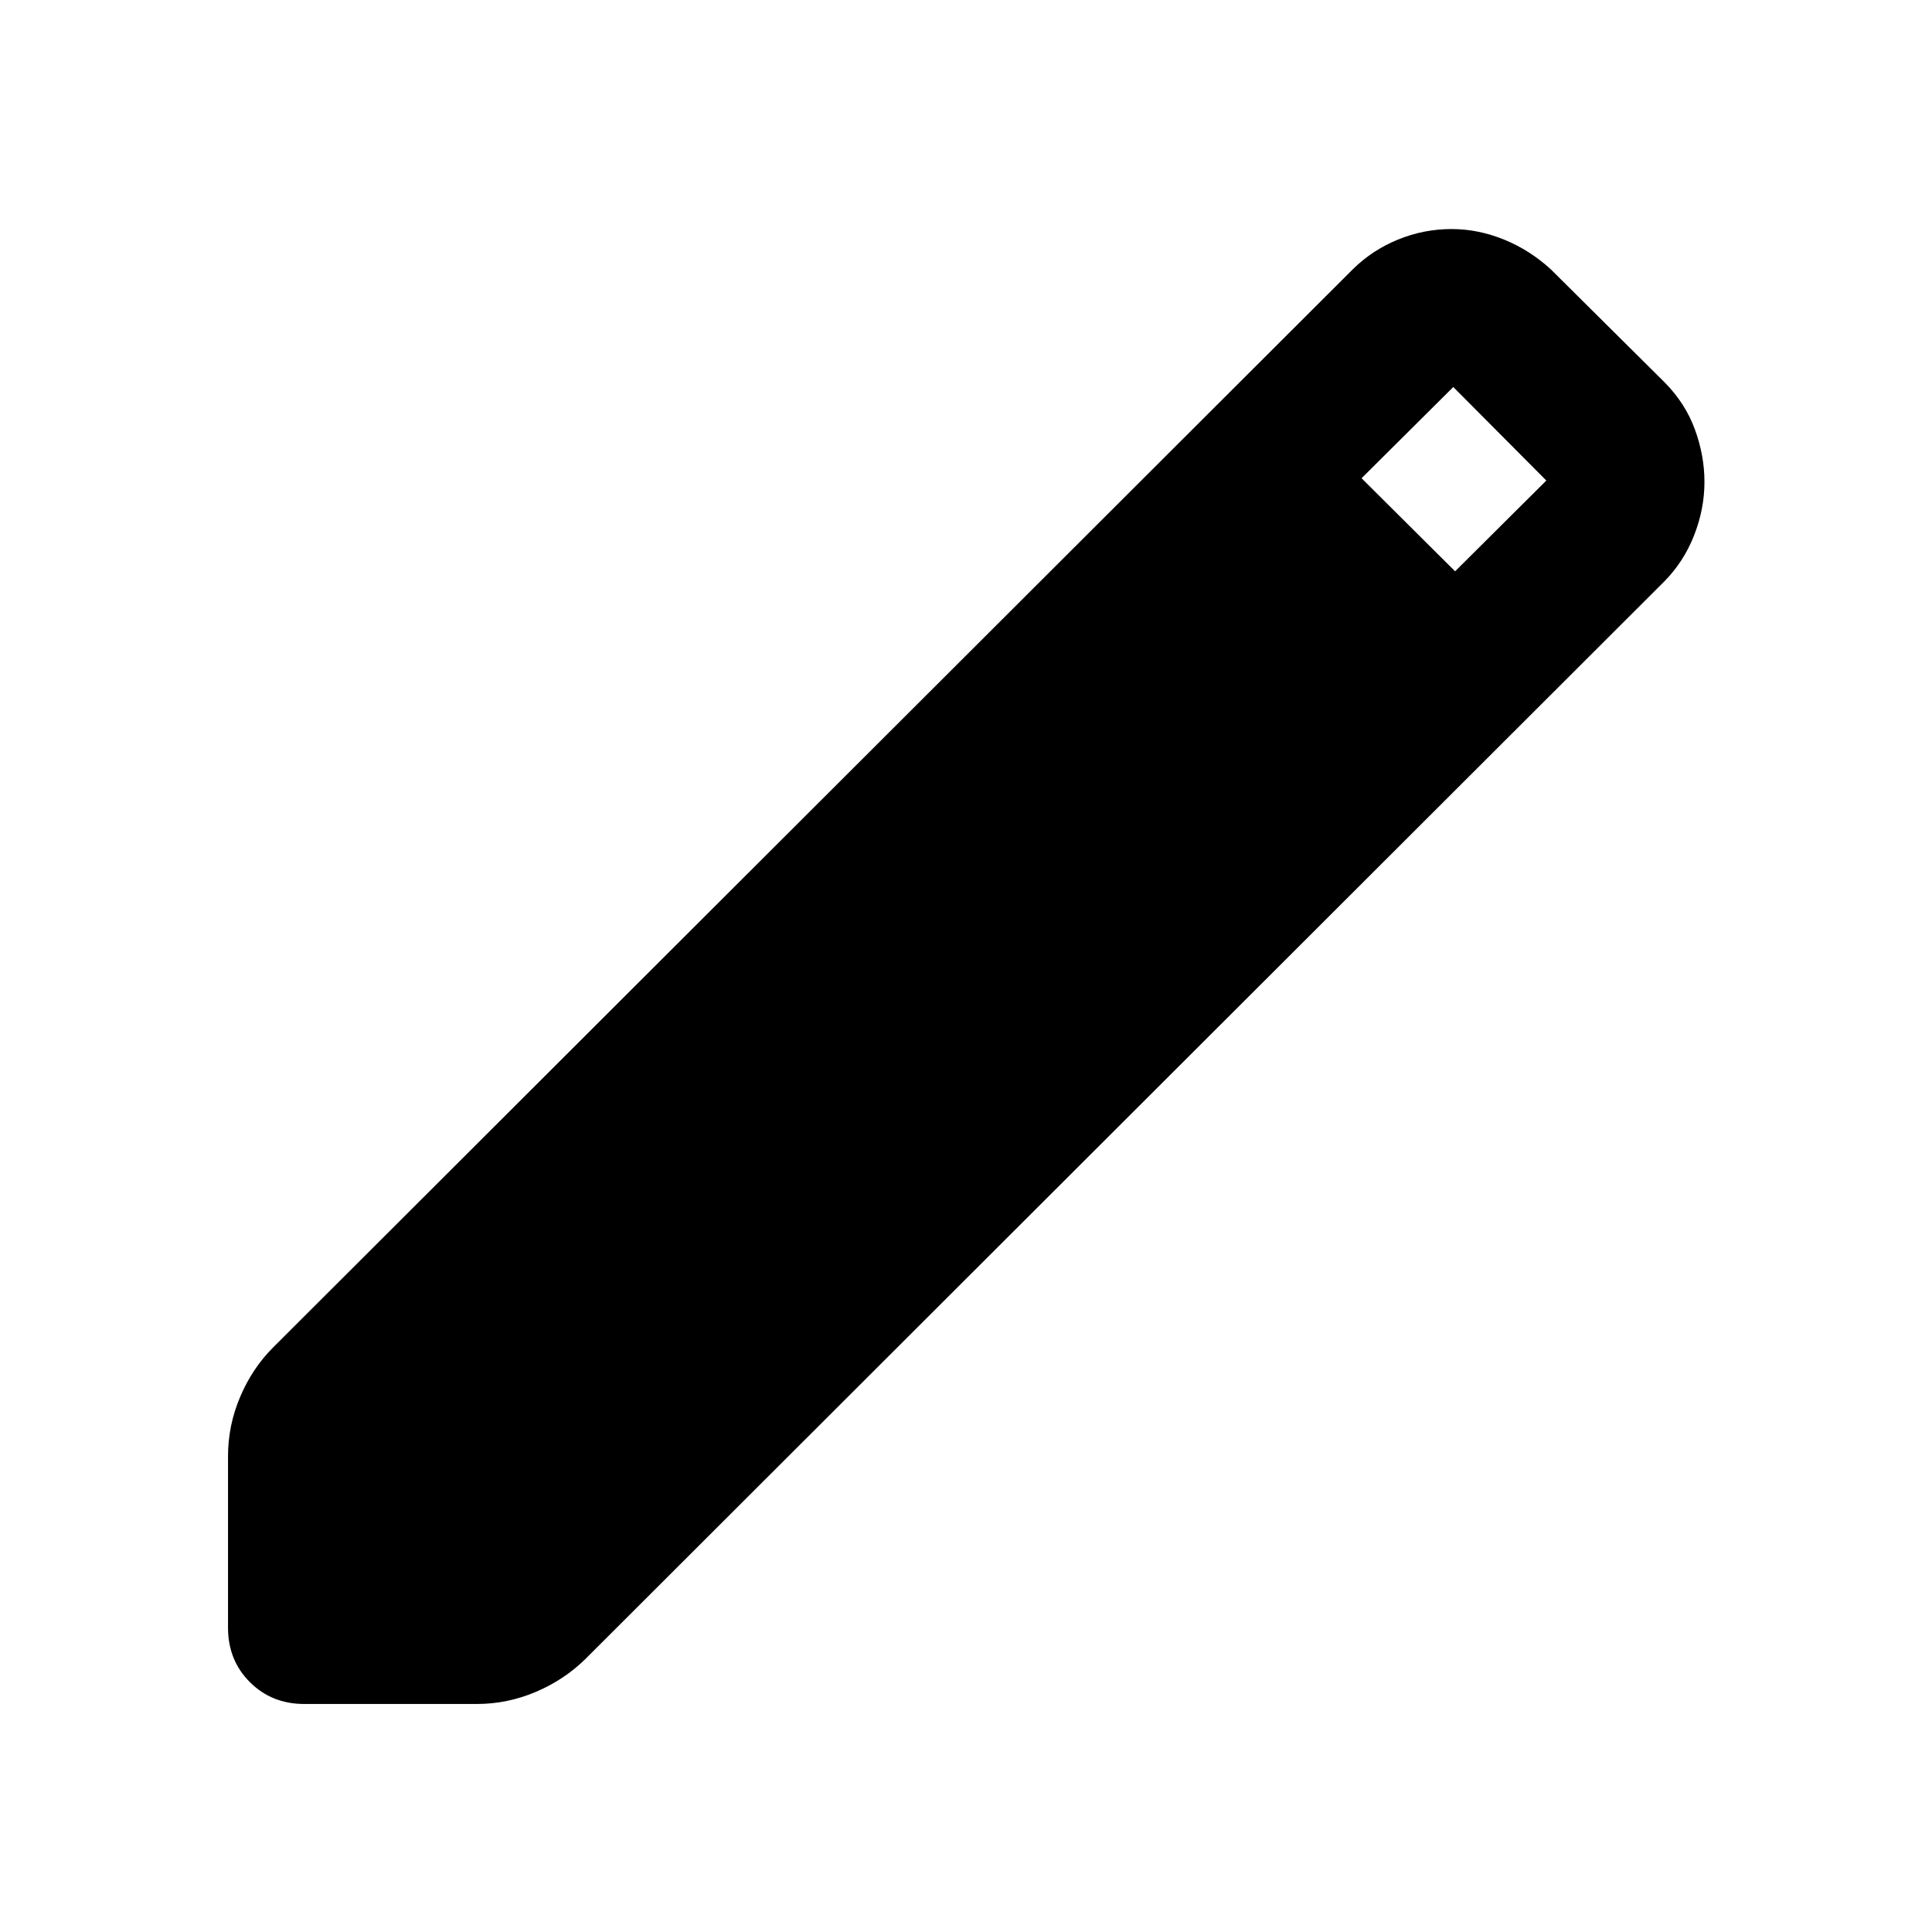 <svg xmlns="http://www.w3.org/2000/svg" height="40" viewBox="0 -960 960 960" width="40"><path d="M151.181-113.304q-16.167 0-27.022-10.855-10.855-10.855-10.855-27.022v-85.304q0-15.166 6.011-29.38 6.011-14.214 16.366-24.569L672.16-826.152q9.652-9.558 22.457-14.797 12.804-5.239 26.695-5.239 13.145 0 26.036 5.239 12.891 5.239 23.355 14.891l56.355 55.971q10.319 10.384 15.098 23.395 4.779 13.01 4.779 26.141 0 13.384-5.112 26.481-5.113 13.098-14.765 22.91L290.912-135.681q-10.514 10.355-24.648 16.366-14.134 6.011-29.301 6.011h-85.782Zm571.849-562.82 45.333-45.094-46.239-46.478-45.572 45.333 46.478 46.239Z"/></svg>